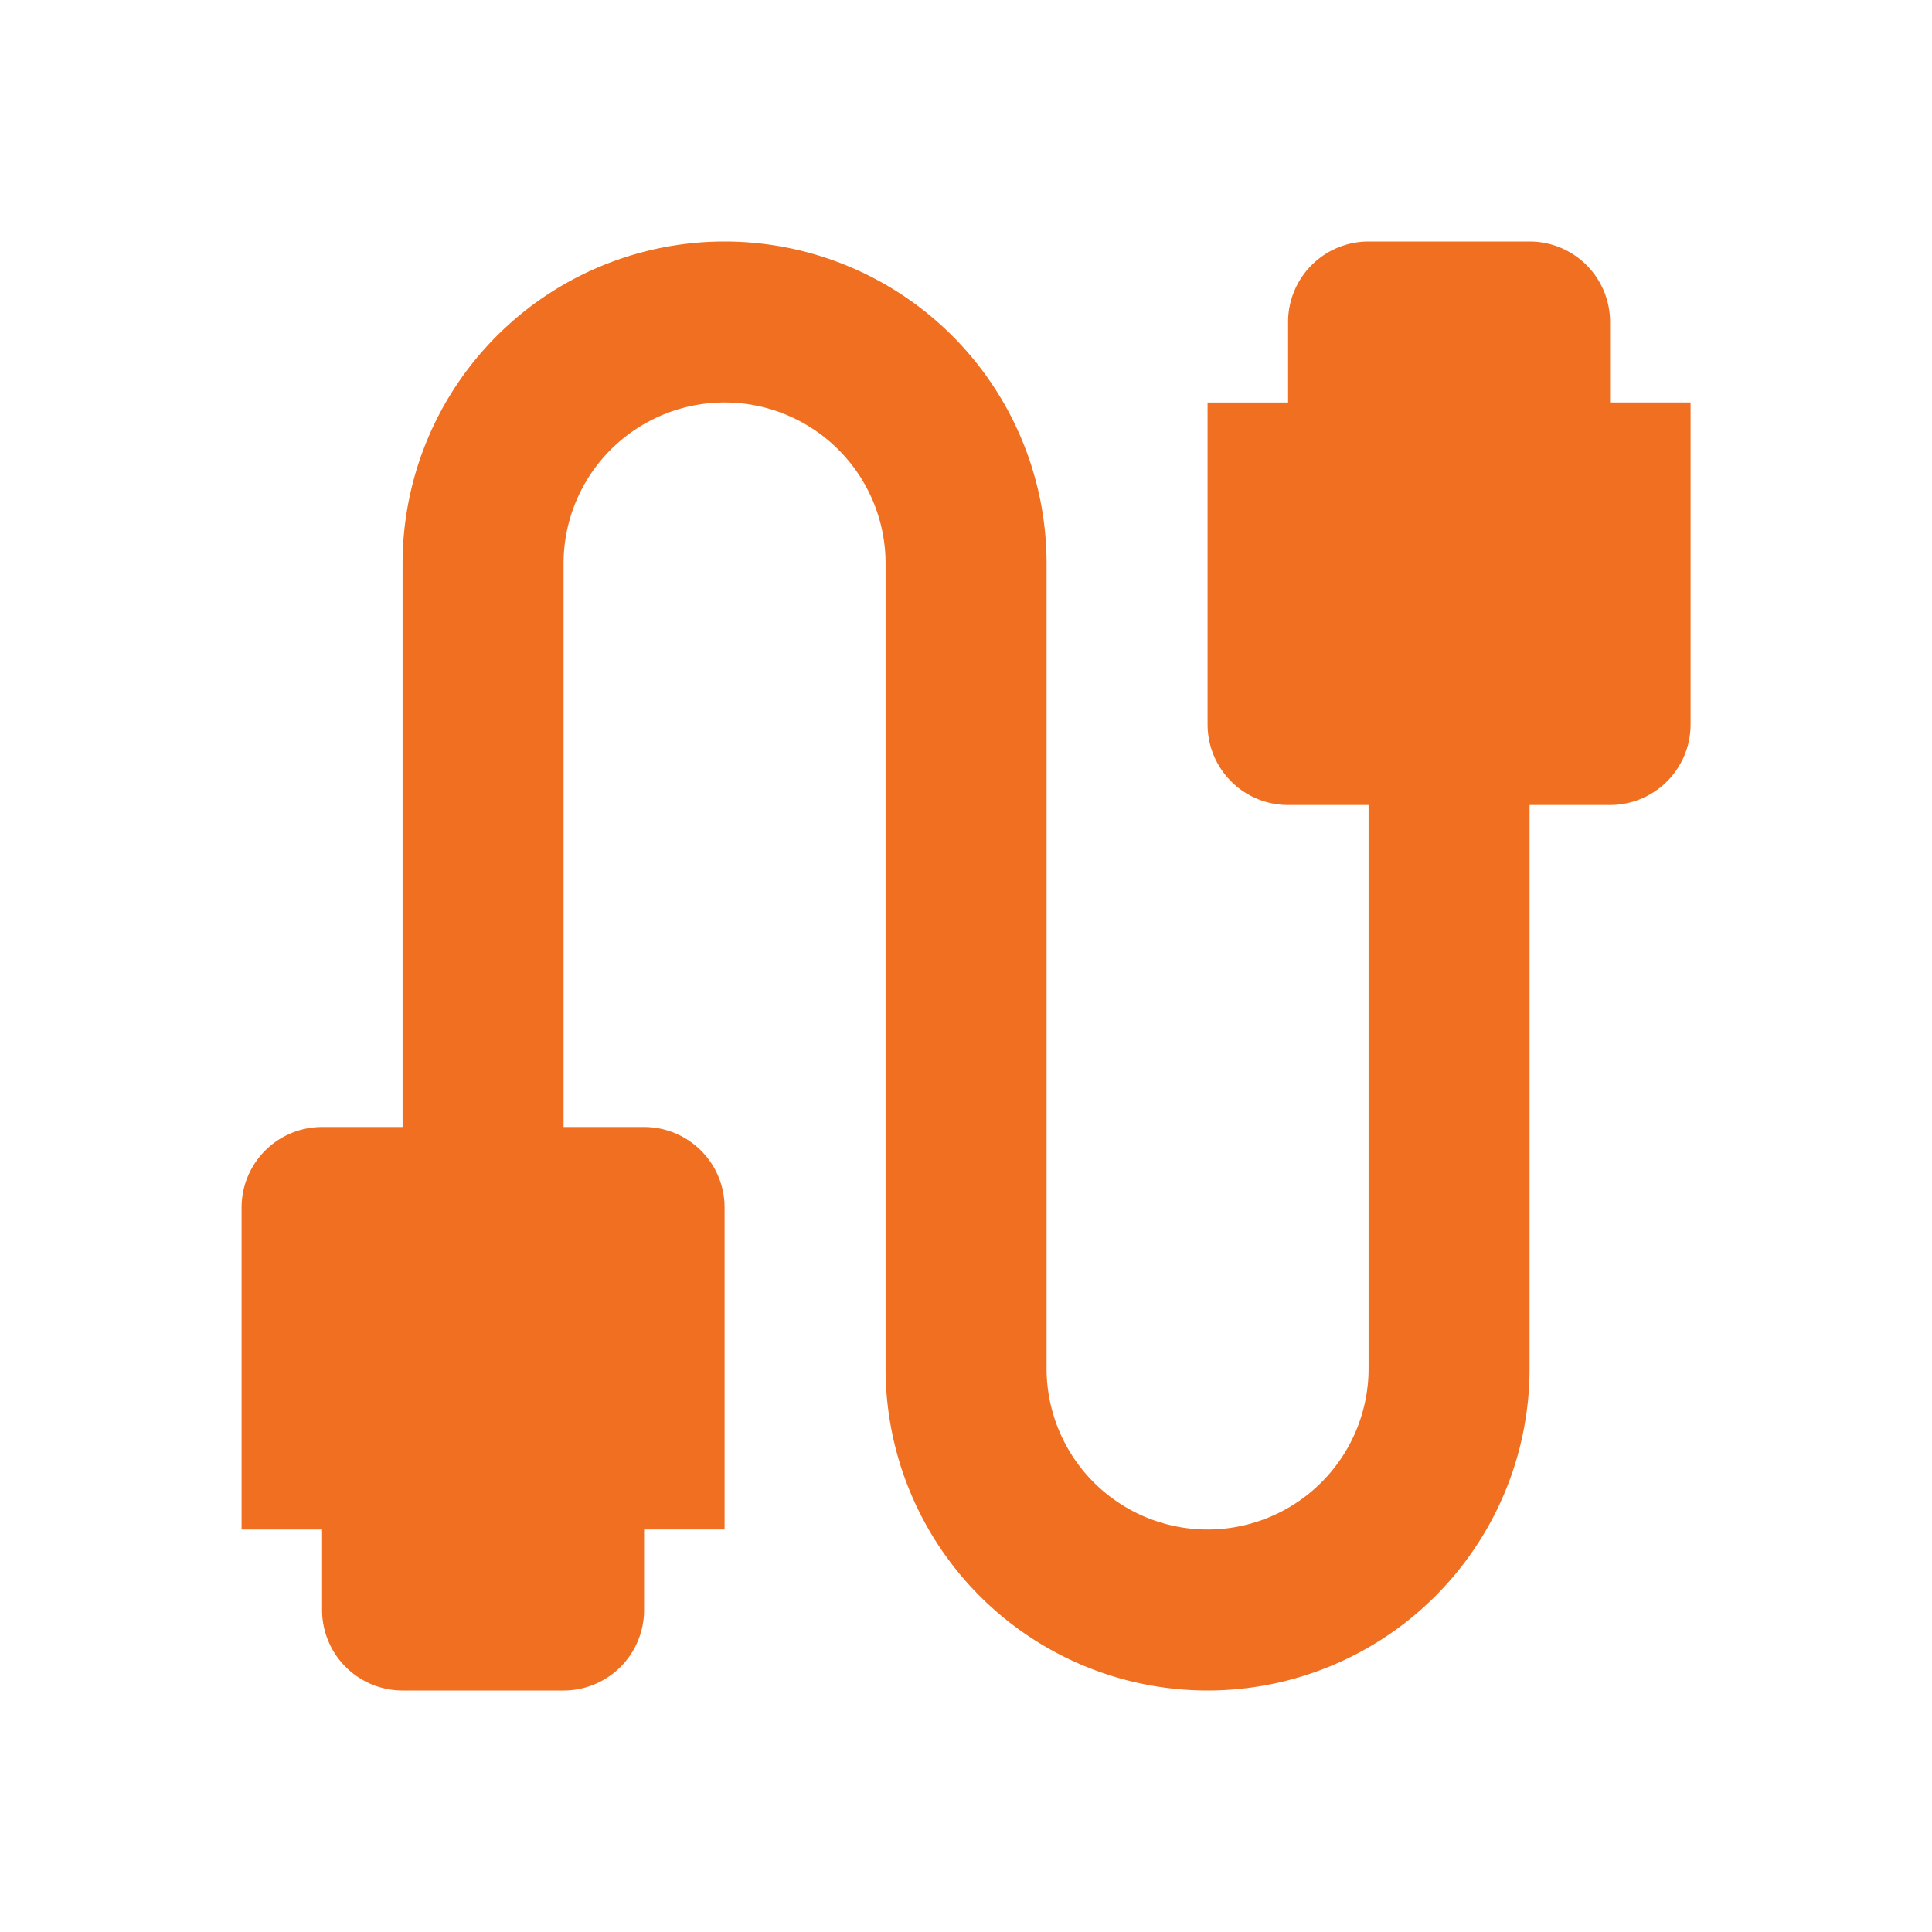 <svg xmlns="http://www.w3.org/2000/svg" width="24" height="24" viewBox="0 0 24 24">
    <g data-name="Group 19681">
        <path data-name="Path 19342" d="M0 0h24v24H0z" style="fill:none"/>
    </g>
    <g data-name="Group 19683">
        <g data-name="Group 19682">
            <path data-name="Path 19343" d="M20 5V4a1 1 0 0 0-1-1h-2a1 1 0 0 0-1 1v1h-1v4a1 1 0 0 0 1 1h1v7a2 2 0 1 1-4 0V7a4 4 0 1 0-8 0v7H4a1 1 0 0 0-1 1v4h1v1a1 1 0 0 0 1 1h2a1 1 0 0 0 1-1v-1h1v-4a1 1 0 0 0-1-1H7V7a2 2 0 1 1 4 0v10a4 4 0 1 0 8 0v-7h1a1 1 0 0 0 1-1V5z" transform="translate(.001)" style="fill:#f16f20"/>
        </g>
    </g>
</svg>
